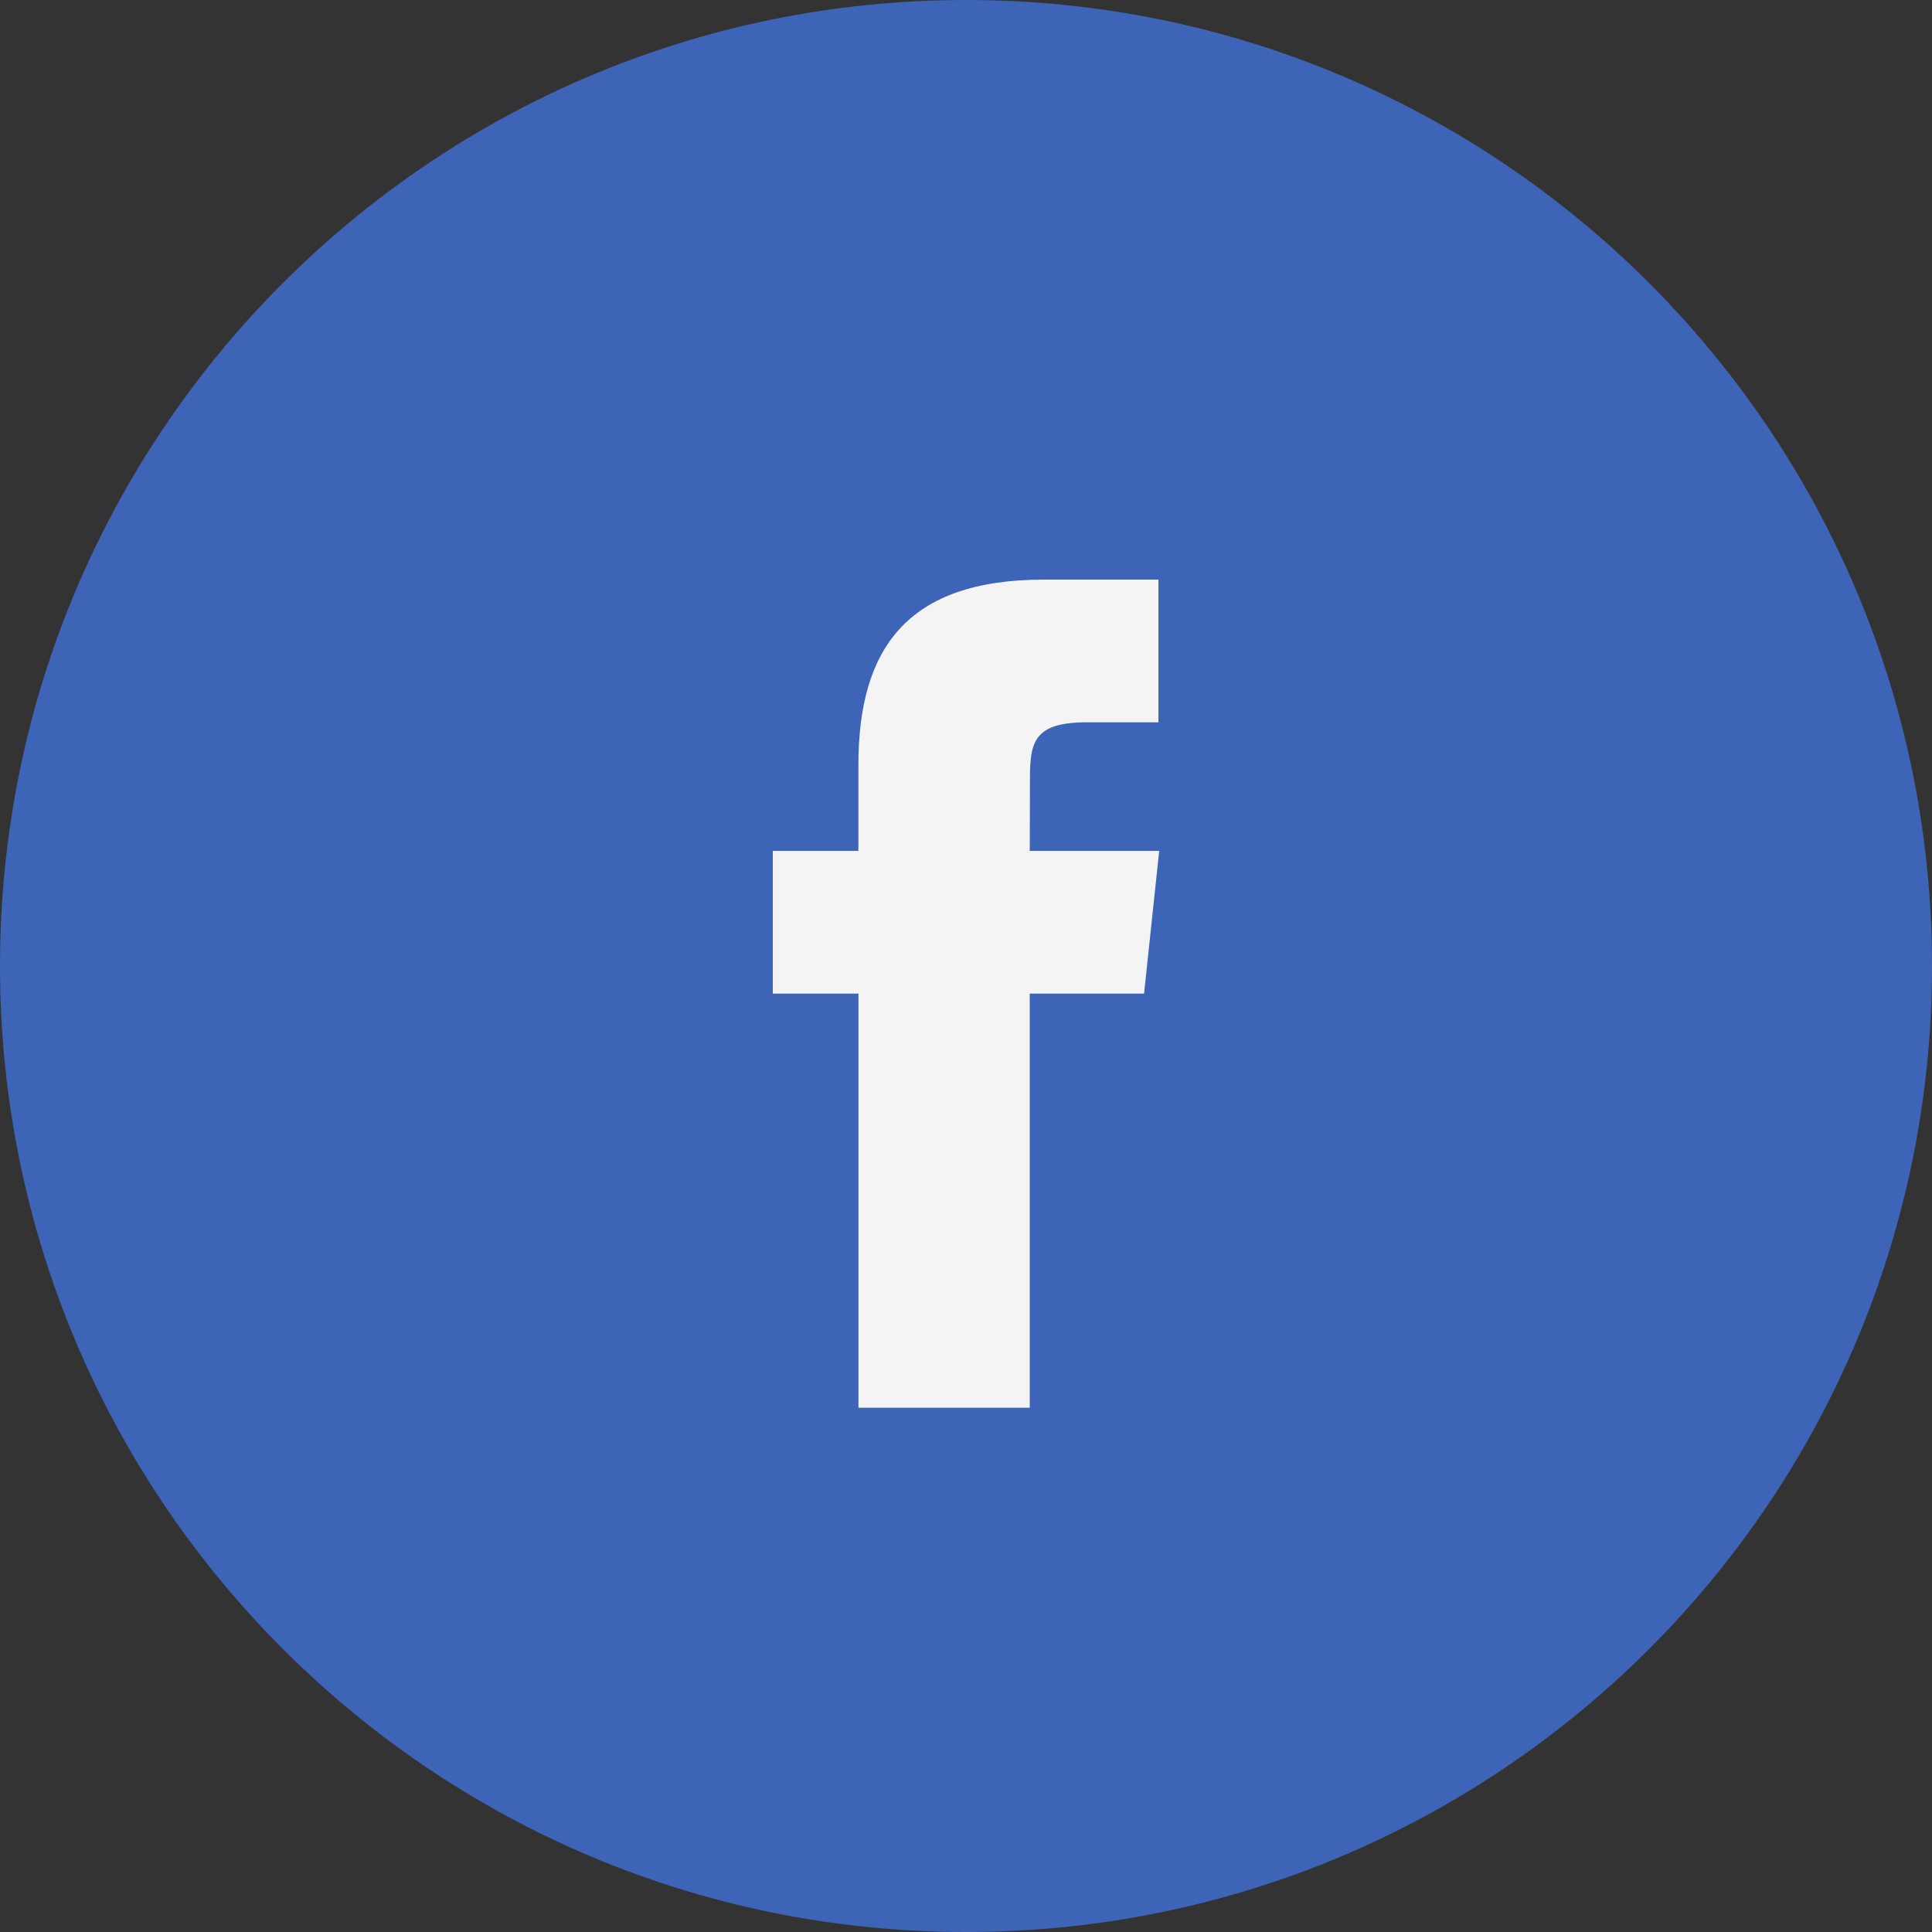 <svg xmlns="http://www.w3.org/2000/svg" width="30" height="30" viewBox="0 0 30 30">
    <rect x="0" y="0" width="30" height="30" fill="#333333" stroke="none"/>
    <g fill="none" fill-rule="evenodd">
        <g>
            <g transform="translate(-265 -275) translate(265 275)">
                <circle cx="15" cy="15" r="10.5" fill="#EDEDED"/>
                <path fill="#3D64B6" d="M0 15C0 6.716 6.716 0 15 0c8.284 0 15 6.716 15 15 0 8.284-6.716 15-15 15-8.284 0-15-6.716-15-15z"/>
                <path fill="#F4F4F4" d="M15.99 21.859v-6.43h1.775L18 13.213h-2.01l.003-1.11c0-.577.055-.887.885-.887h1.11V9h-1.776c-2.132 0-2.883 1.075-2.883 2.883v1.33H12v2.216h1.33v6.43h2.66z"/>
            </g>
        </g>
    </g>
</svg>
